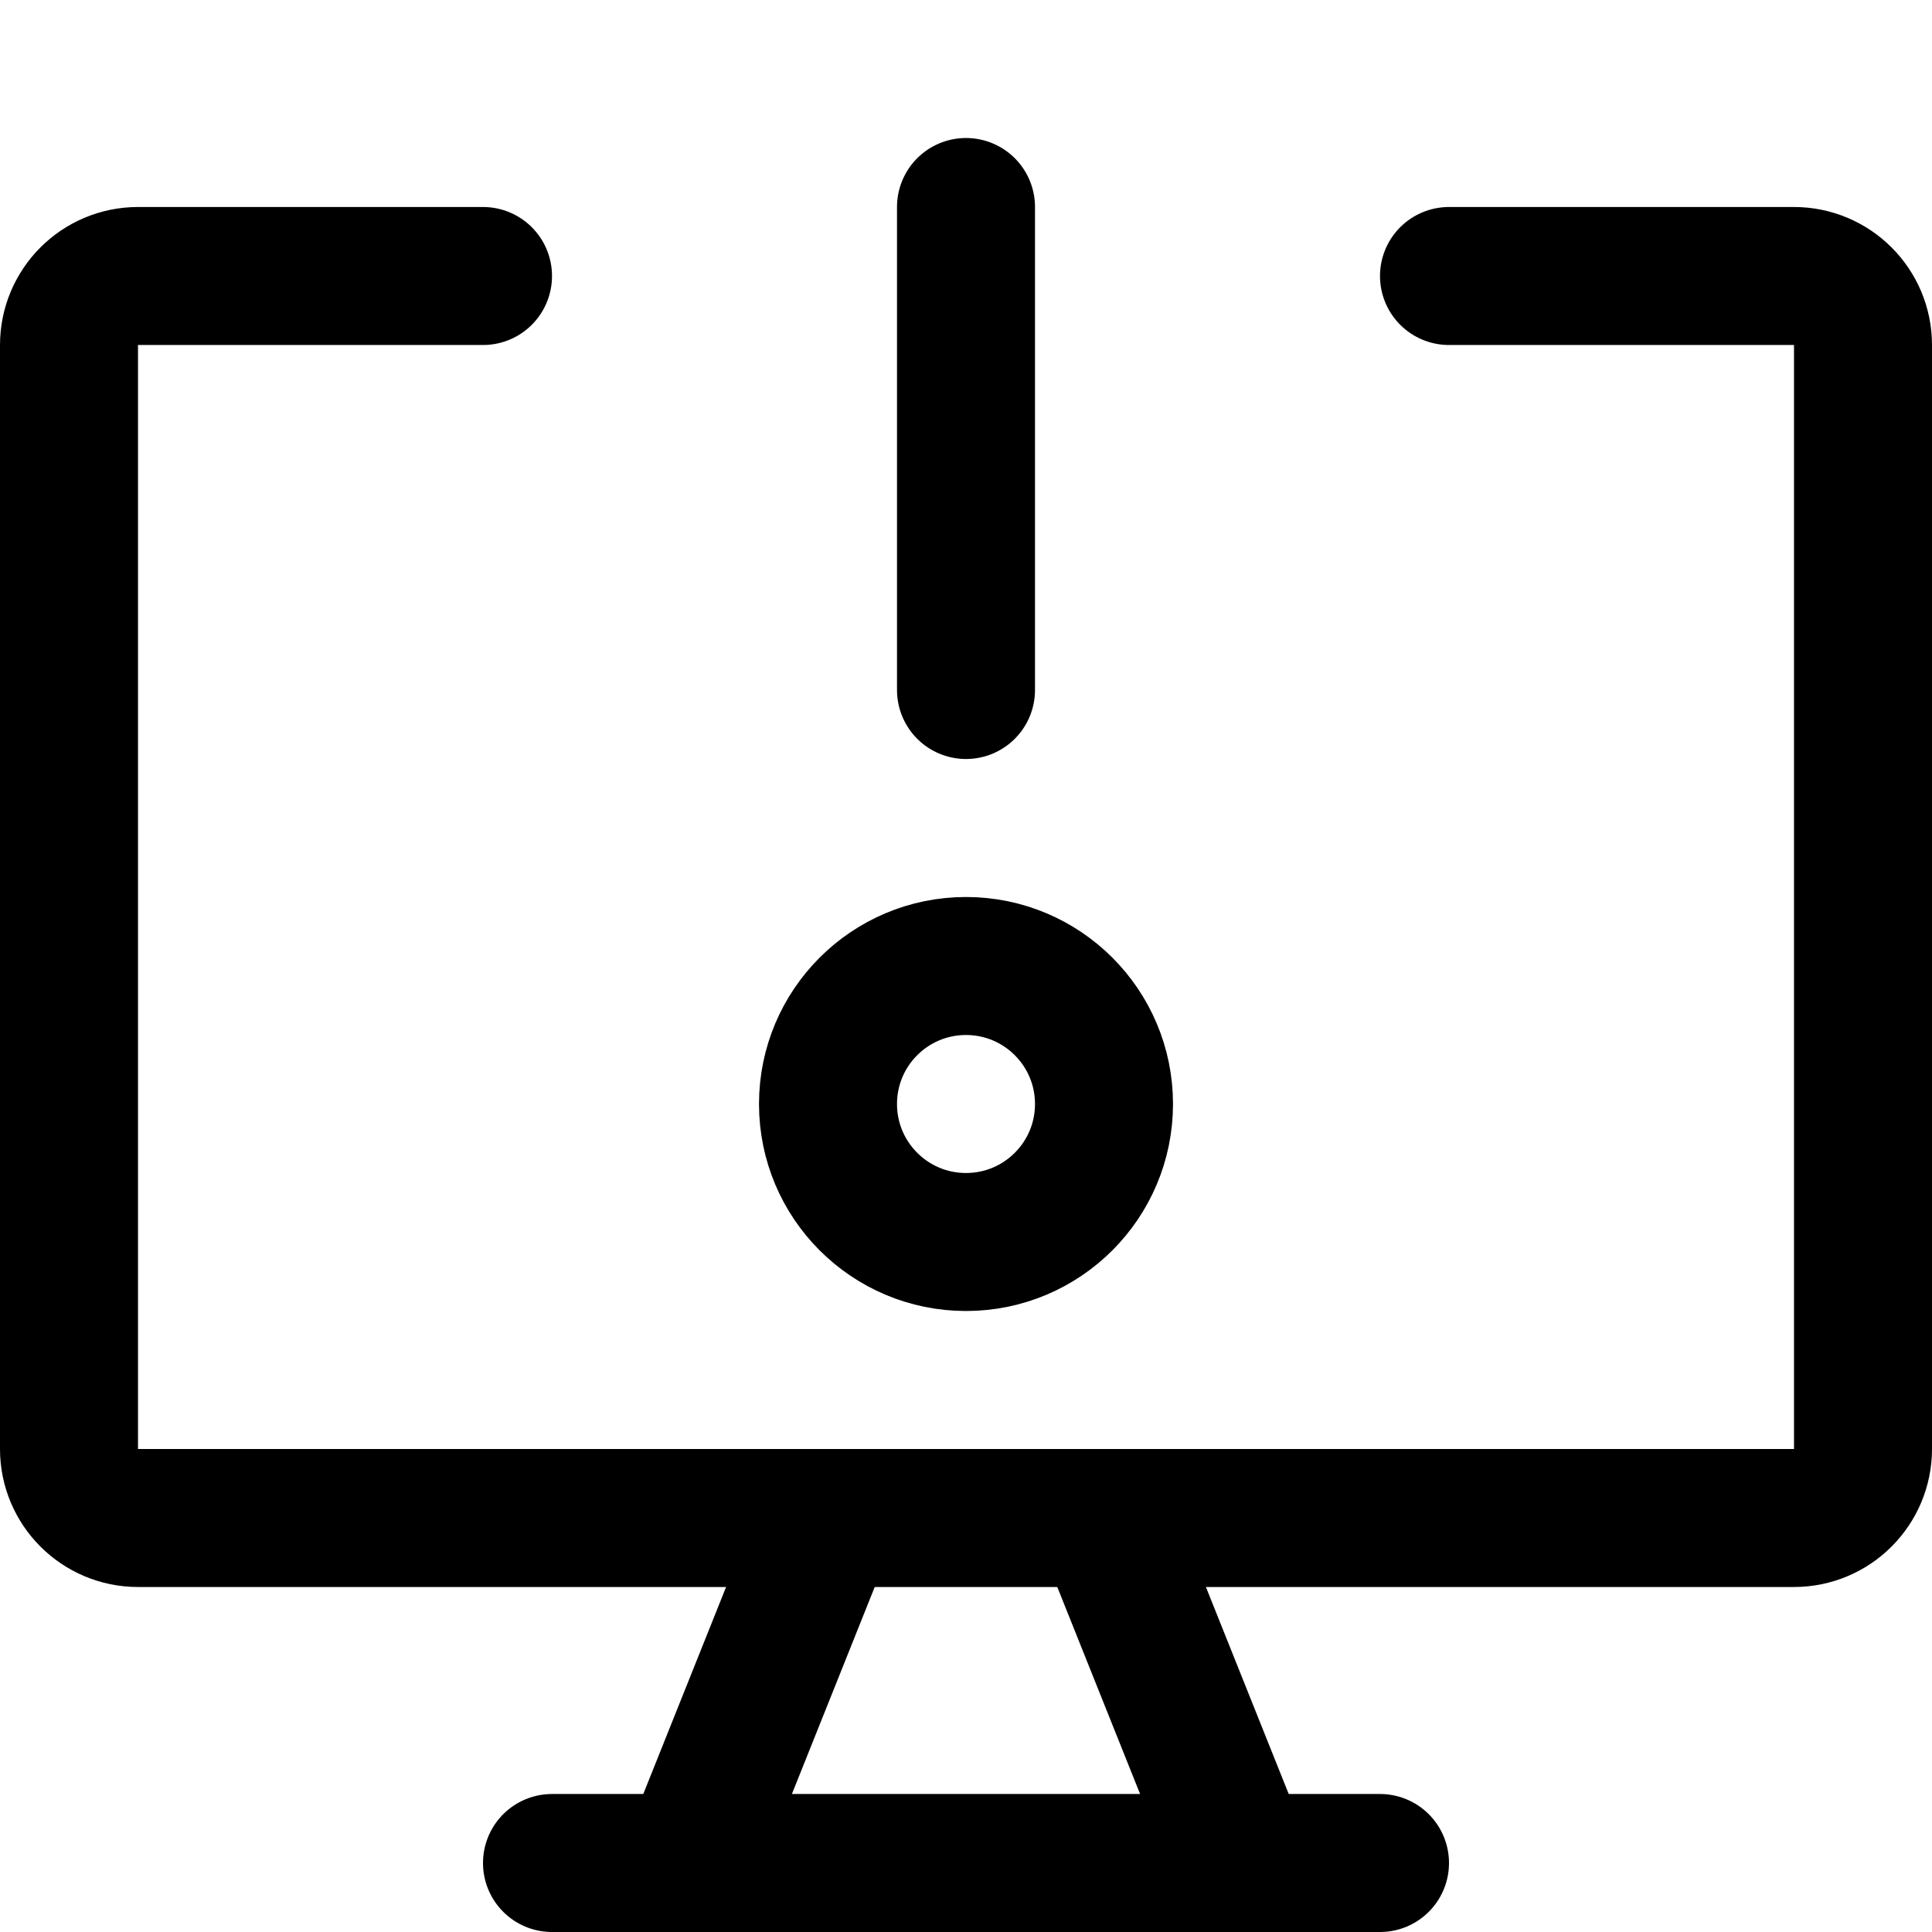 <svg xmlns="http://www.w3.org/2000/svg" width="14" height="14" viewBox="0 0 14 14"><g fill="none" fill-rule="evenodd" stroke-linecap="round" stroke-linejoin="round"><path stroke="currentColor" d="M3.5,2 L1,2 C0.724,2 0.5,2.224 0.5,2.5 L0.5,10.5 C0.5,10.776 0.724,11 1,11 L13,11 C13.276,11 13.5,10.776 13.5,10.5 L13.5,2.5 C13.5,2.224 13.276,2 13,2 L10.5,2"/><line x1="6" x2="5" y1="11" y2="13.5" stroke="currentColor"/><line x1="8" x2="9" y1="11" y2="13.5" stroke="currentColor"/><line x1="4" x2="10" y1="13.5" y2="13.5" stroke="currentColor"/><line x1="7" x2="7" y1="1.5" y2="5" stroke="currentColor"/><circle cx="7" cy="8" r="1" stroke="currentColor"/></g></svg>